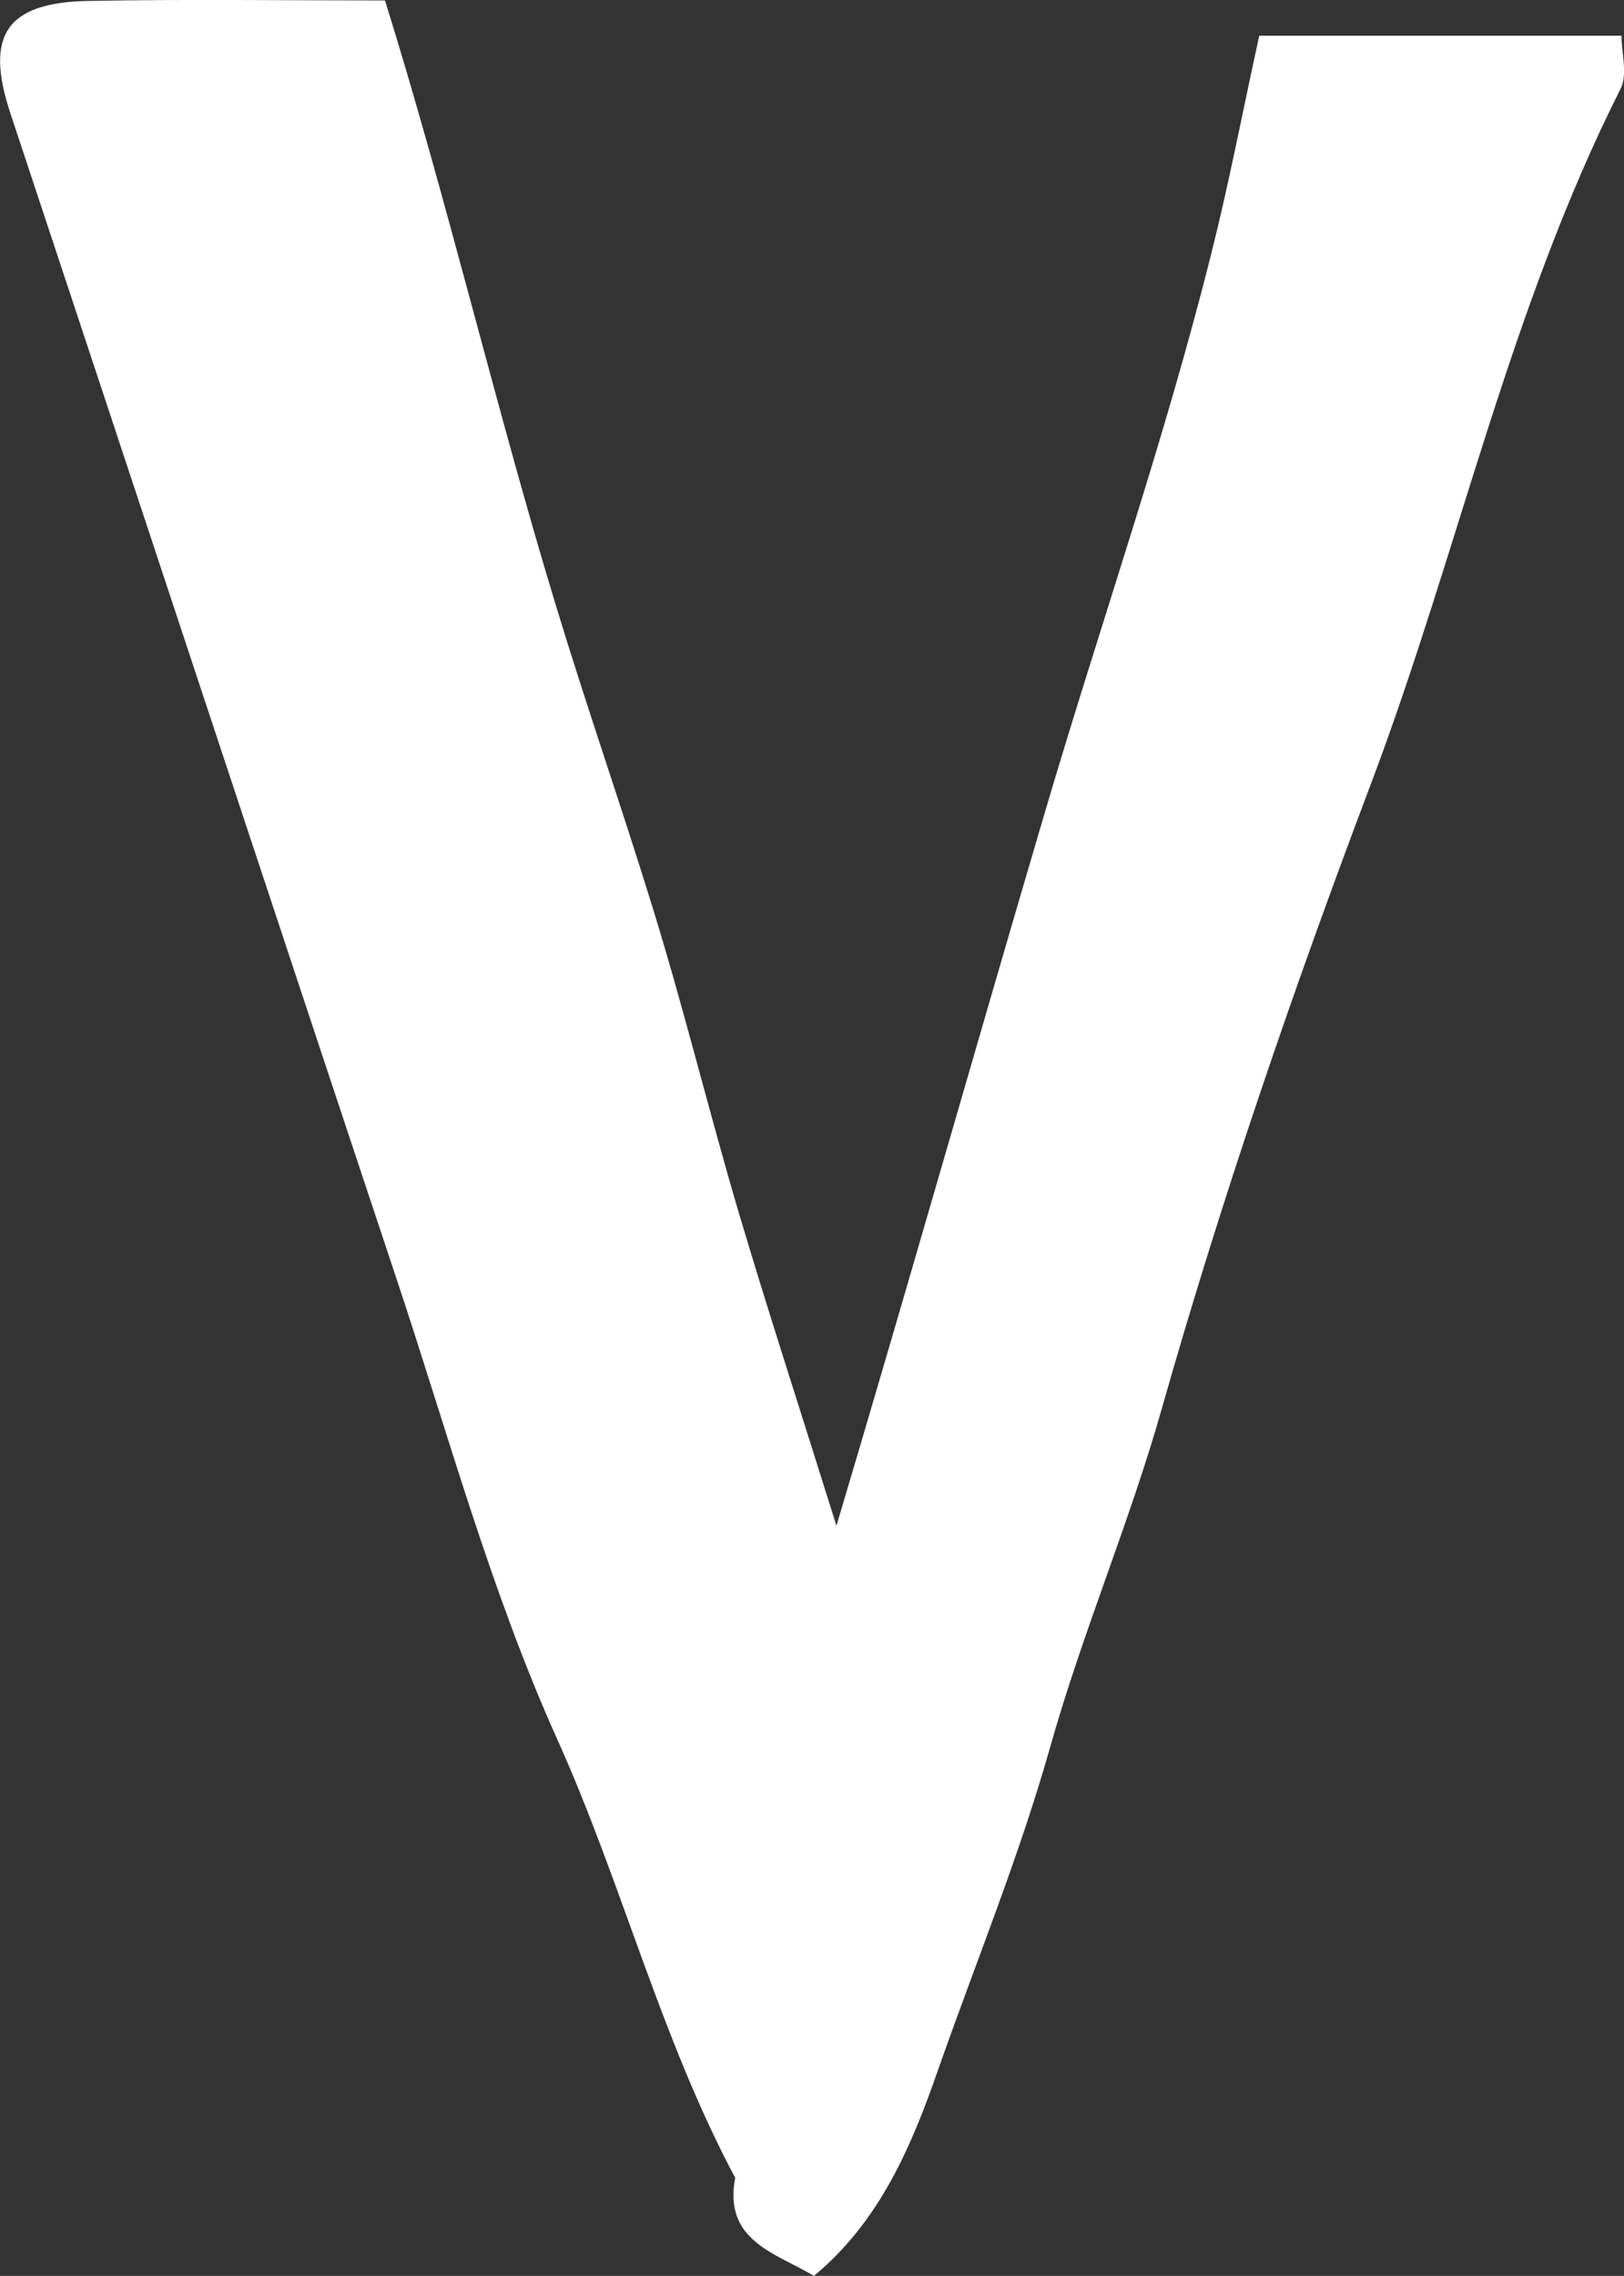<?xml version="1.0" encoding="UTF-8"?>
<svg id="_레이어_2" data-name="레이어 2" xmlns="http://www.w3.org/2000/svg" viewBox="0 0 71.37 100">
  <rect x="0" y="0" width="71.37" height="100" fill="#333333" stroke="none"/>
  <defs>
    <style>
      .cls-1 {
        fill: #fff;
        stroke-width: 0px;
      }
    </style>
  </defs>
  <g id="_레이어_1-2" data-name="레이어 1">
    <path class="cls-1" d="M16.92.02c2.77,8.9,4.84,17.79,7.49,26.52,1.35,4.45,2.88,8.83,4.25,13.27,1.38,4.45,2.48,8.98,3.8,13.45,1.31,4.41,2.74,8.79,4.3,13.78,3.24-10.88,6.15-21.14,9.16-31.35,2.41-8.18,5.24-16.26,7.31-24.54.77-3.05,1.36-6.15,2.11-9.58h15.92c0,.77.28,1.7-.04,2.33-4.9,9.72-7.14,20.39-10.96,30.51-3.41,9.02-6.56,18.18-9.21,27.51-1.41,4.98-3.48,9.81-4.9,14.85-1.36,4.82-3.28,9.48-4.94,14.22-1.18,3.39-2.58,6.64-5.44,9.01-1.68-1.01-3.99-1.53-3.46-4.31-3.28-6.15-4.97-12.94-7.83-19.29-2.92-6.49-4.8-13.45-7.06-20.23C11.74,39.11,6.12,22.05.46,4.99-.68,1.56.26.1,3.91.04c4.35-.08,8.71-.02,13-.02Z"/>
  </g>
</svg>